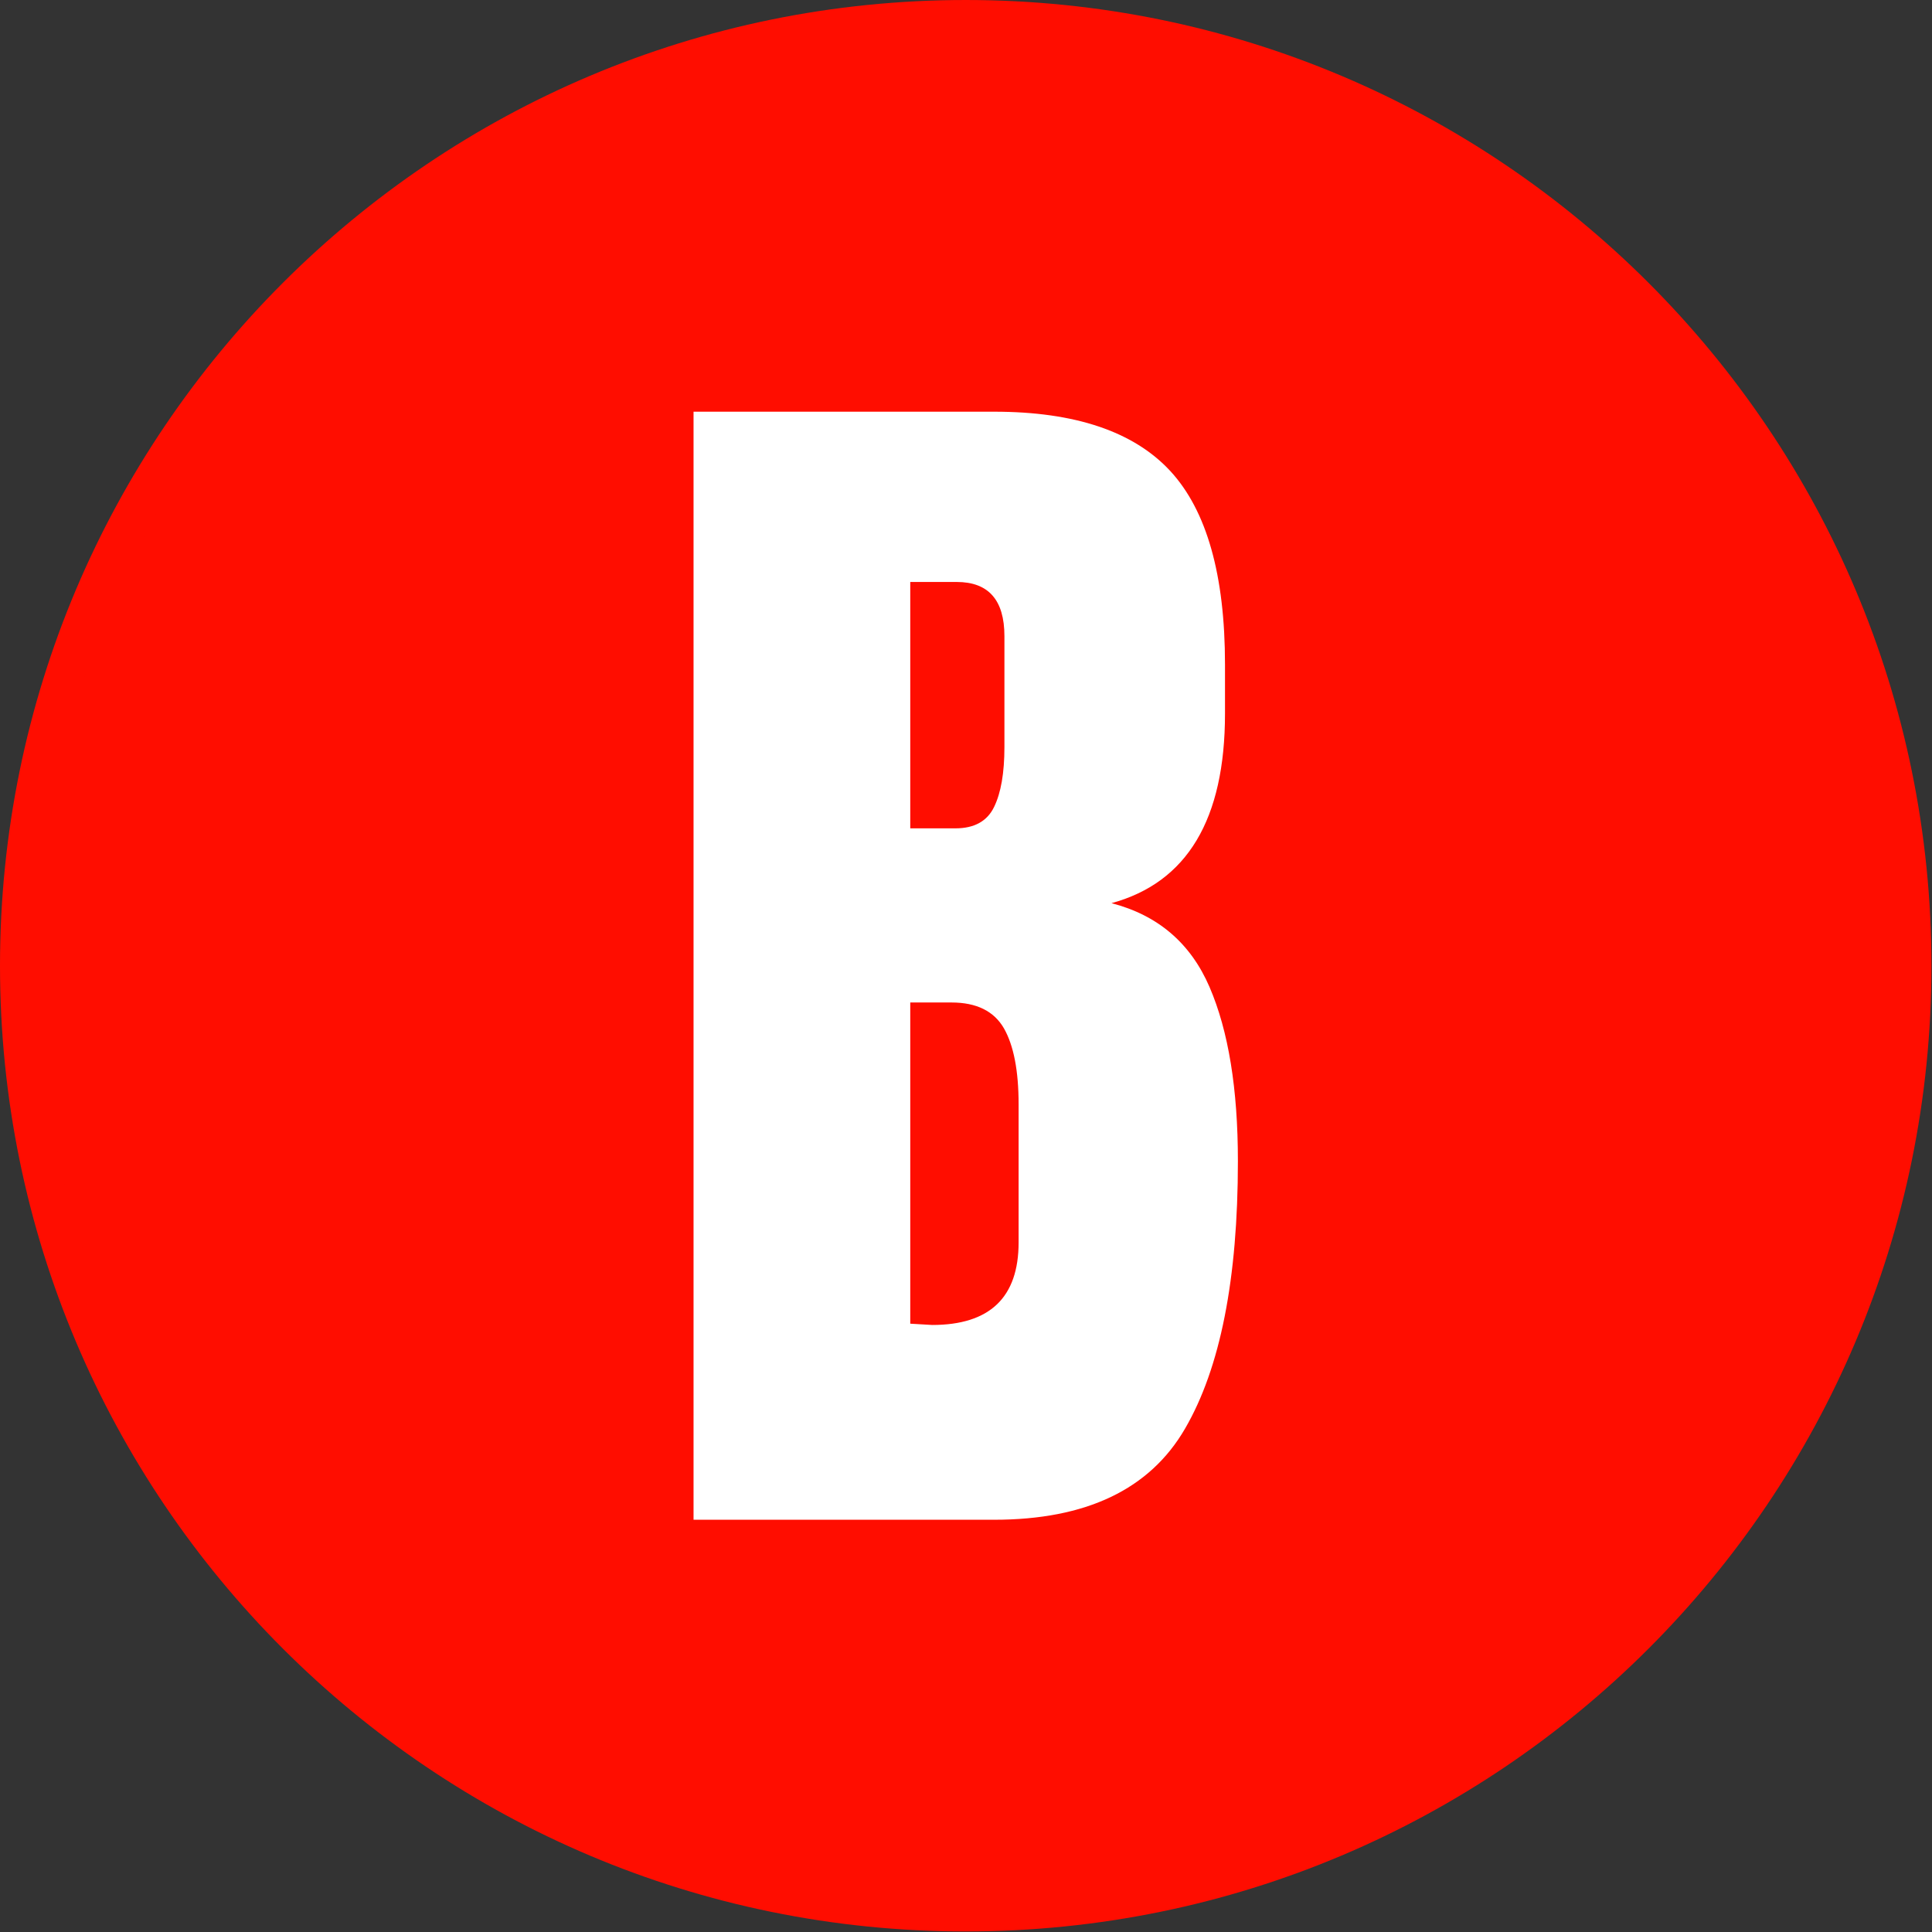 <svg xmlns="http://www.w3.org/2000/svg" version="1.1" xmlns:xlink="http://www.w3.org/1999/xlink" xmlns:svgjs="http://svgjs.dev/svgjs" width="2000" height="2000" viewBox="0 0 2000 2000"><rect x="0" y="0" width="2000" height="2000" fill="#333333" stroke="none"/><g transform="matrix(1,0,0,1,-0.284,-0.284)"><svg viewBox="0 0 334 334" data-background-color="#ffffff" preserveAspectRatio="xMidYMid meet" height="2000" width="2000" xmlns="http://www.w3.org/2000/svg" xmlns:xlink="http://www.w3.org/1999/xlink"><g id="tight-bounds" transform="matrix(1,0,0,1,0.047,0.048)"><svg viewBox="0 0 333.905 333.905" height="333.905" width="333.905"><g><svg></svg></g><g><svg viewBox="0 0 333.905 333.905" height="333.905" width="333.905"><g><path d="M0 166.952c0-92.205 74.747-166.952 166.952-166.952 92.205 0 166.952 74.747 166.953 166.952 0 92.205-74.747 166.952-166.953 166.953-92.205 0-166.952-74.747-166.952-166.953zM166.952 316.63c82.665 0 149.677-67.013 149.678-149.678 0-82.665-67.013-149.677-149.678-149.677-82.665 0-149.677 67.013-149.677 149.677 0 82.665 67.013 149.677 149.677 149.678z" data-fill-palette-color="tertiary" fill="#ff0d00" stroke="transparent"></path><ellipse rx="160.274" ry="160.274" cx="166.952" cy="166.952" fill="#ff0d00" stroke="transparent" stroke-width="0" fill-opacity="1" data-fill-palette-color="tertiary"></ellipse></g><g transform="matrix(1,0,0,1,119.899,71.173)"><svg viewBox="0 0 94.107 191.558" height="191.558" width="94.107"><g><svg viewBox="0 0 94.107 191.558" height="191.558" width="94.107"><g><svg viewBox="0 0 94.107 191.558" height="191.558" width="94.107"><g id="textblocktransform"><svg viewBox="0 0 94.107 191.558" height="191.558" width="94.107" id="textblock"><g><svg viewBox="0 0 94.107 191.558" height="191.558" width="94.107"><g transform="matrix(1,0,0,1,0,0)"><svg width="94.107" viewBox="1.9 -42.95 21.1 42.95" height="191.558" data-palette-color="#ffffff"><path d="M1.9 0L1.9-42.95 13.55-42.95Q18.25-42.95 20.38-40.65 22.5-38.35 22.5-33.15L22.5-33.15 22.5-31.25Q22.5-25.1 18.1-23.9L18.1-23.9Q20.8-23.2 21.9-20.65 23-18.1 23-13.9L23-13.9Q23-7.05 20.95-3.53 18.9 0 13.55 0L13.55 0 1.9 0ZM10.3-26.8L12.05-26.8Q13.15-26.8 13.55-27.63 13.95-28.45 13.95-29.95L13.95-29.95 13.95-34.25Q13.95-36.35 12.1-36.35L12.1-36.35 10.3-36.35 10.3-26.8ZM11.15-7.55Q14.5-7.55 14.5-10.75L14.5-10.75 14.5-16.1Q14.5-18.05 13.93-19.05 13.35-20.05 11.9-20.05L11.9-20.05 10.3-20.05 10.3-7.6 11.15-7.55Z" opacity="1" transform="matrix(1,0,0,1,0,0)" fill="#ffffff" class="wordmark-text-0" data-fill-palette-color="quaternary" id="text-0"></path></svg></g></svg></g></svg></g></svg></g><g></g></svg></g></svg></g></svg></g><defs></defs></svg><rect width="333.905" height="333.905" fill="none" stroke="none" visibility="hidden"></rect></g></svg></g></svg>